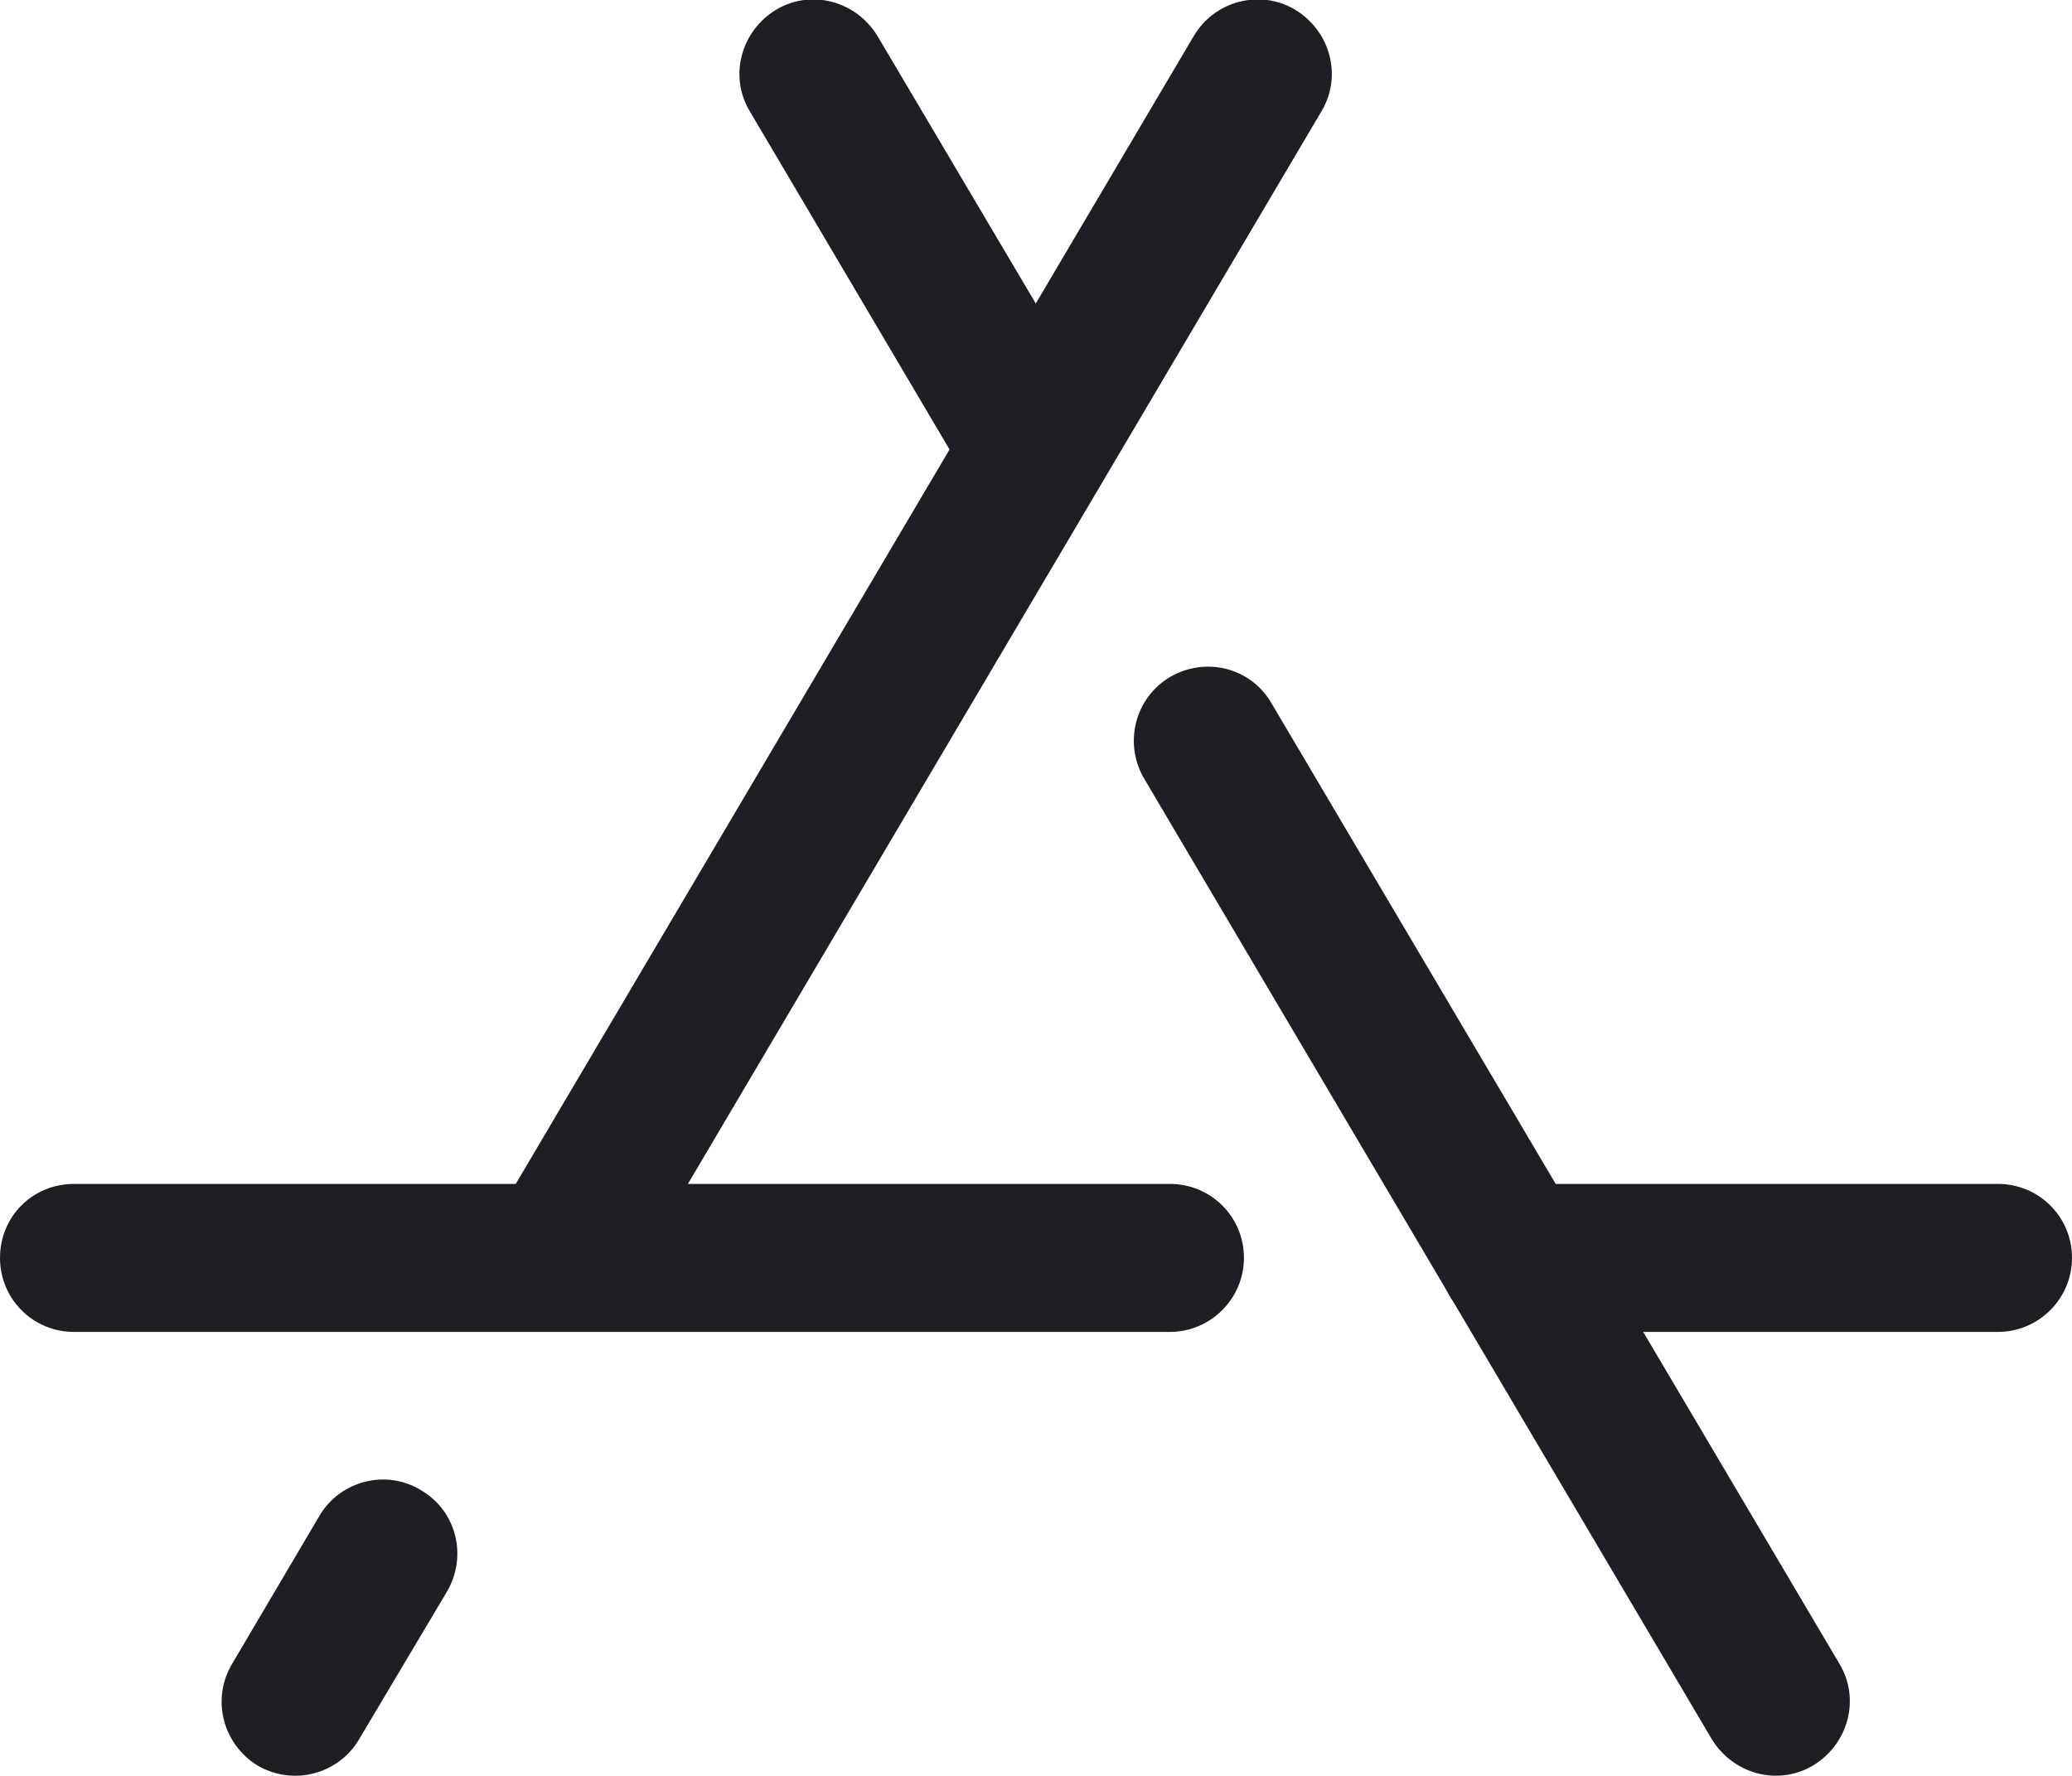 <svg width="28" height="24" viewBox="0 0 28 24" fill="none" xmlns="http://www.w3.org/2000/svg" xmlns:xlink="http://www.w3.org/1999/xlink">
	<desc>
			Created with Pixso.
	</desc>
	<defs/>
	<path id="Vector (Stroke)" d="M15.81 9.15C16.29 8.87 16.9 9.02 17.18 9.5L24.86 22.49C25.14 22.96 24.98 23.57 24.5 23.86C24.03 24.14 23.42 23.98 23.13 23.5L15.46 10.52C15.18 10.04 15.34 9.43 15.81 9.15Z" fill="#1E1F25" fill-opacity="1" fill-rule="evenodd"/>
	<path id="Vector (Stroke)" d="M10.49 0.13C10.96 -0.15 11.57 0.01 11.86 0.49L14.86 5.56C15.14 6.04 14.98 6.65 14.5 6.93C14.03 7.21 13.42 7.05 13.13 6.58L10.13 1.5C9.85 1.03 10.01 0.42 10.49 0.13Z" fill="#1E1F25" fill-opacity="1" fill-rule="evenodd"/>
	<path id="Vector (Stroke)" d="M5.69 20.14C6.17 20.42 6.32 21.03 6.04 21.51L4.85 23.51C4.57 23.98 3.96 24.14 3.48 23.86C3.01 23.57 2.85 22.96 3.14 22.48L4.32 20.48C4.6 20.01 5.22 19.85 5.69 20.14Z" fill="#1E1F25" fill-opacity="1" fill-rule="evenodd"/>
	<path id="Vector (Stroke)" d="M17.5 0.13C17.98 0.42 18.14 1.03 17.86 1.5L8.41 17.5C8.13 17.98 7.51 18.14 7.04 17.86C6.56 17.58 6.4 16.96 6.68 16.49L16.13 0.49C16.41 0.01 17.03 -0.15 17.5 0.13Z" fill="#1E1F25" fill-opacity="1" fill-rule="evenodd"/>
	<path id="Vector (Stroke)" d="M19.45 17C19.45 16.44 19.89 16 20.45 16L27 16C27.55 16 28 16.44 28 17C28 17.55 27.55 18 27 18L20.45 18C19.89 18 19.45 17.55 19.45 17Z" fill="#1E1F25" fill-opacity="1" fill-rule="evenodd"/>
	<path id="Vector (Stroke)" d="M0 17C0 16.44 0.44 16 1 16L15.81 16C16.36 16 16.81 16.44 16.81 17C16.81 17.55 16.36 18 15.81 18L1 18C0.44 18 0 17.55 0 17Z" fill="#1E1F25" fill-opacity="1" fill-rule="evenodd"/>
</svg>
